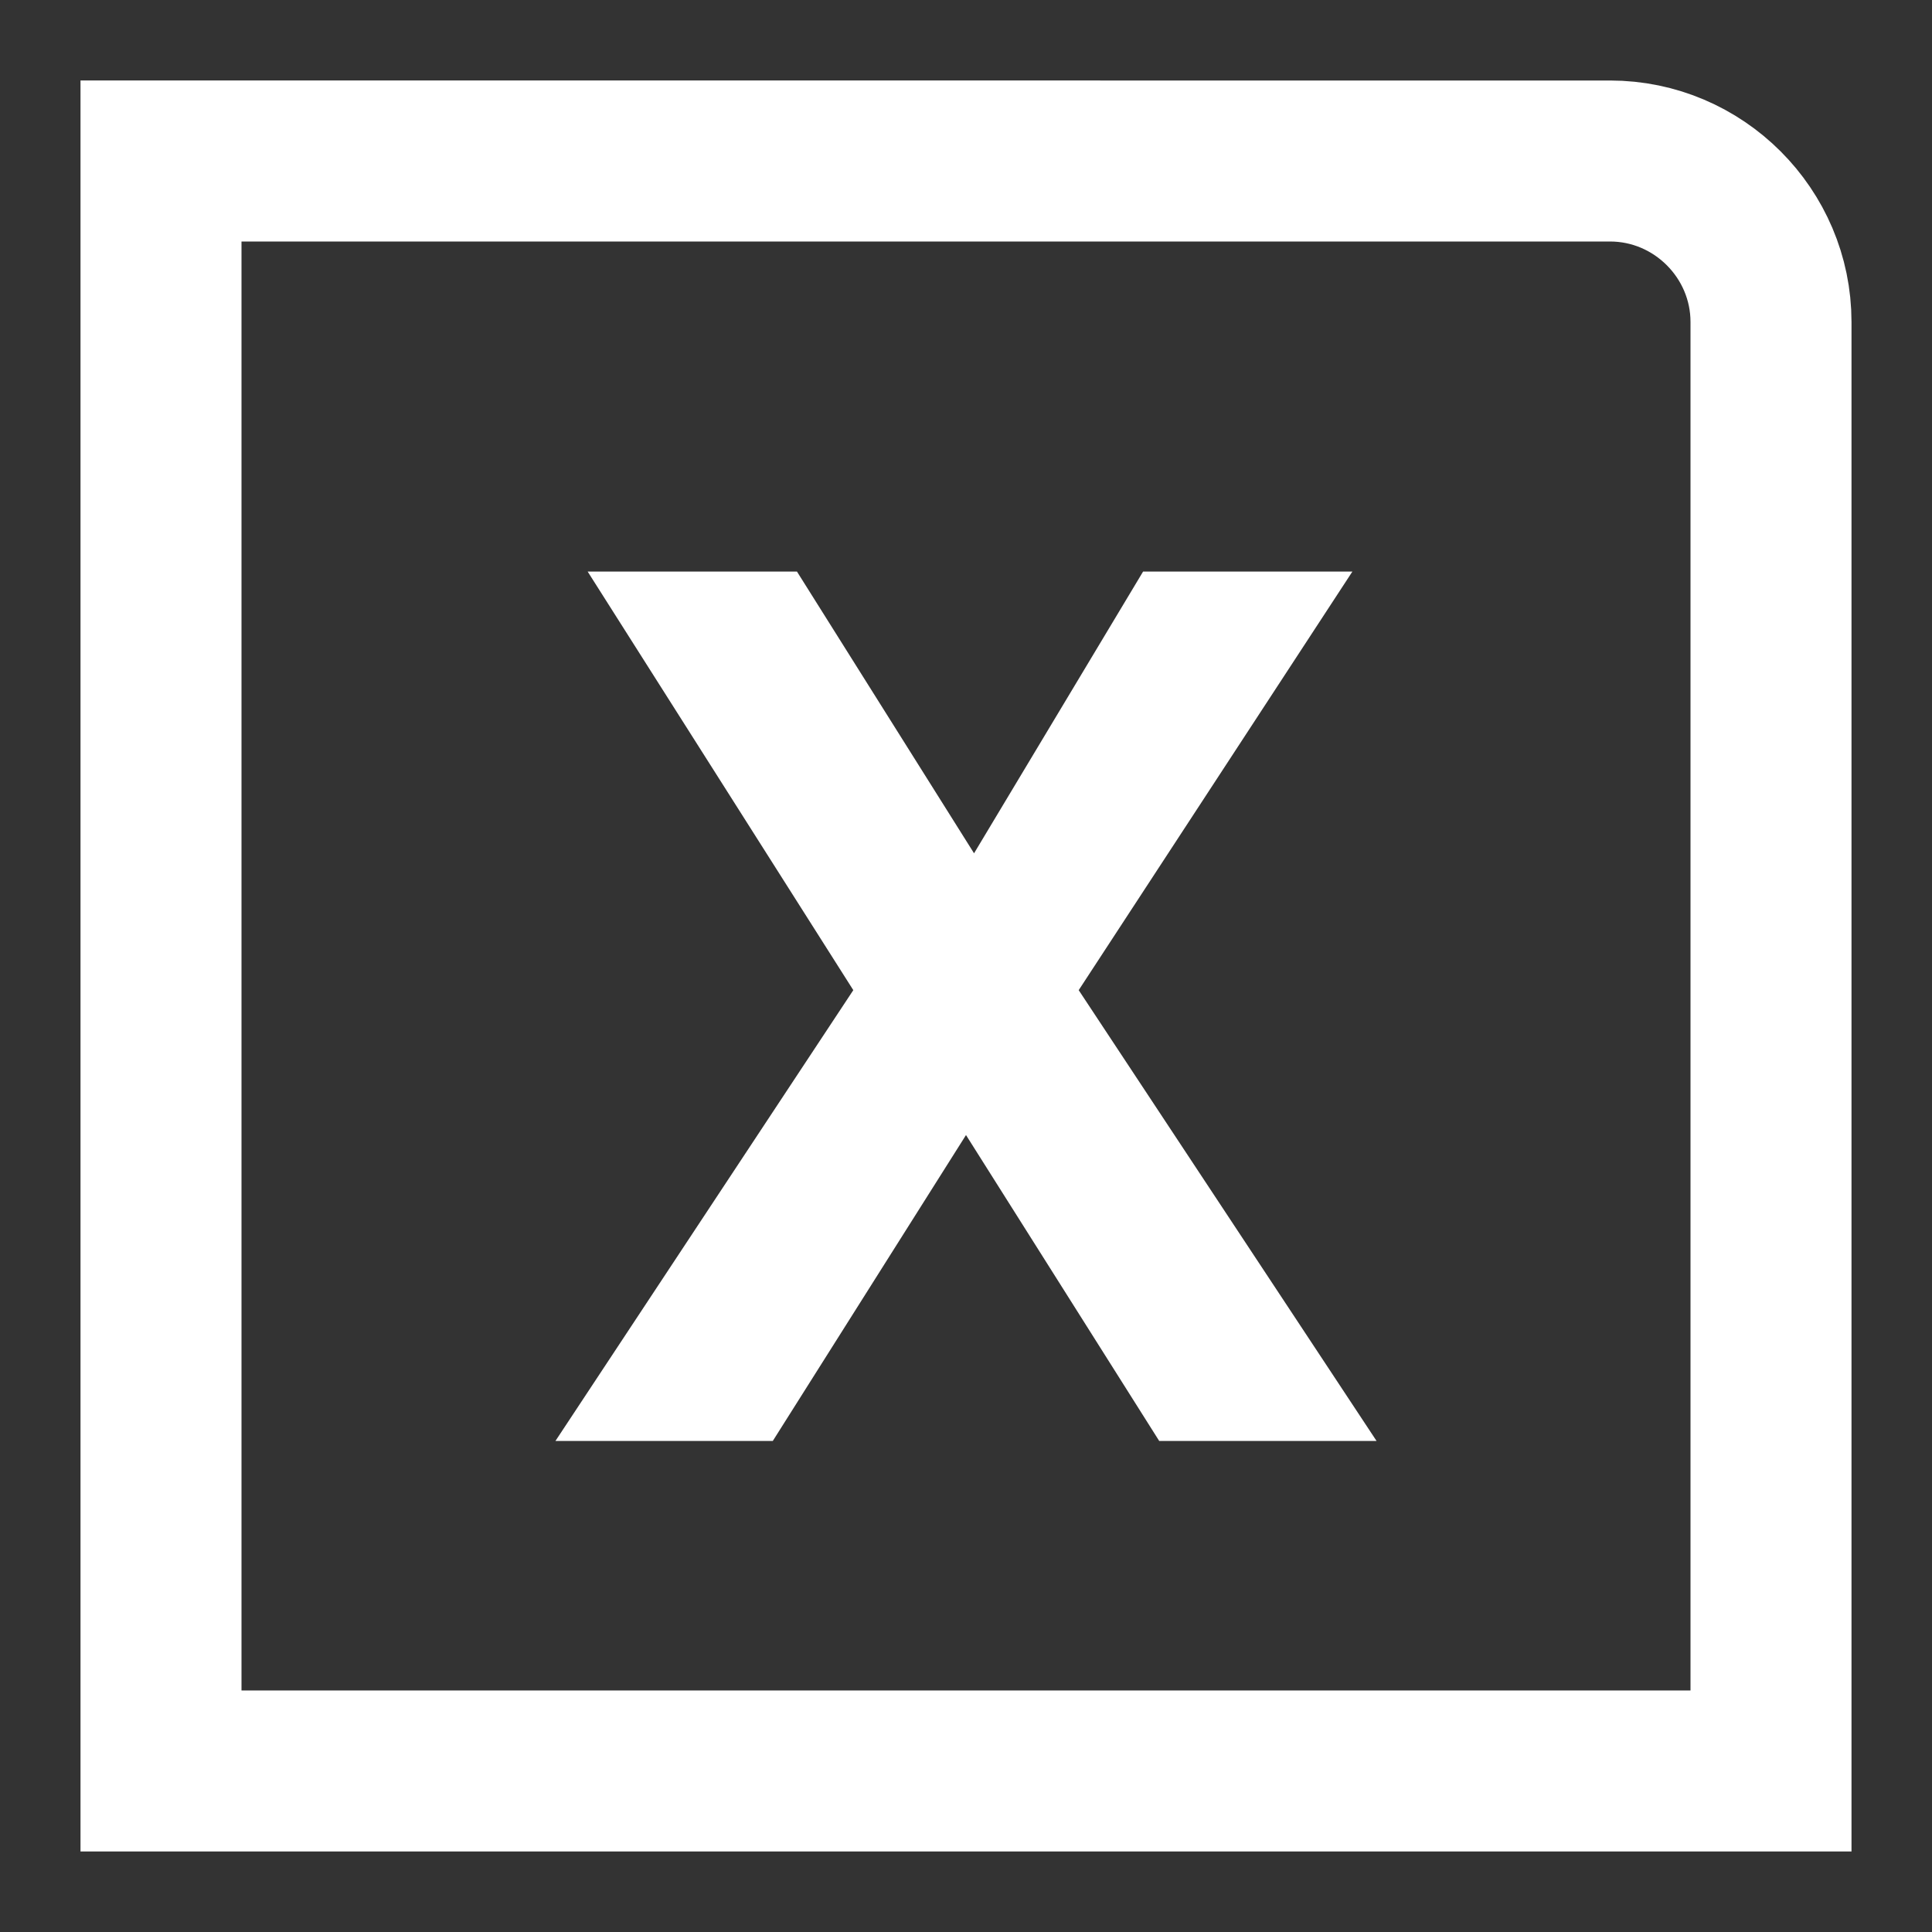 <?xml version="1.0" encoding="utf-8"?>
<svg version="1.1" id="base" xmlns="http://www.w3.org/2000/svg" xmlns:xlink="http://www.w3.org/1999/xlink" x="0px" y="0px"
	 width="24px" height="24px" viewBox="0 0 24 24" enable-background="new 0 0 24 24" xml:space="preserve">
    <rect x="0" y="0" width="24" height="24" fill="#333333" stroke="none"/>
    <path fill="none" stroke="#FFFFFF" stroke-width="2" stroke-miterlimit="10" d="M2,2v20h20V4c0-1.1-0.9-2-2-2H2z"/>
    <path fill="#FFFFFF" d="M6.9,17.9l3.7-5.6L7.3,7.1h2.6l2.2,3.5l2.1-3.5h2.6l-3.4,5.2l3.7,5.6h-2.7L12,14.1l-2.4,3.8H6.9z"/>
</svg>
